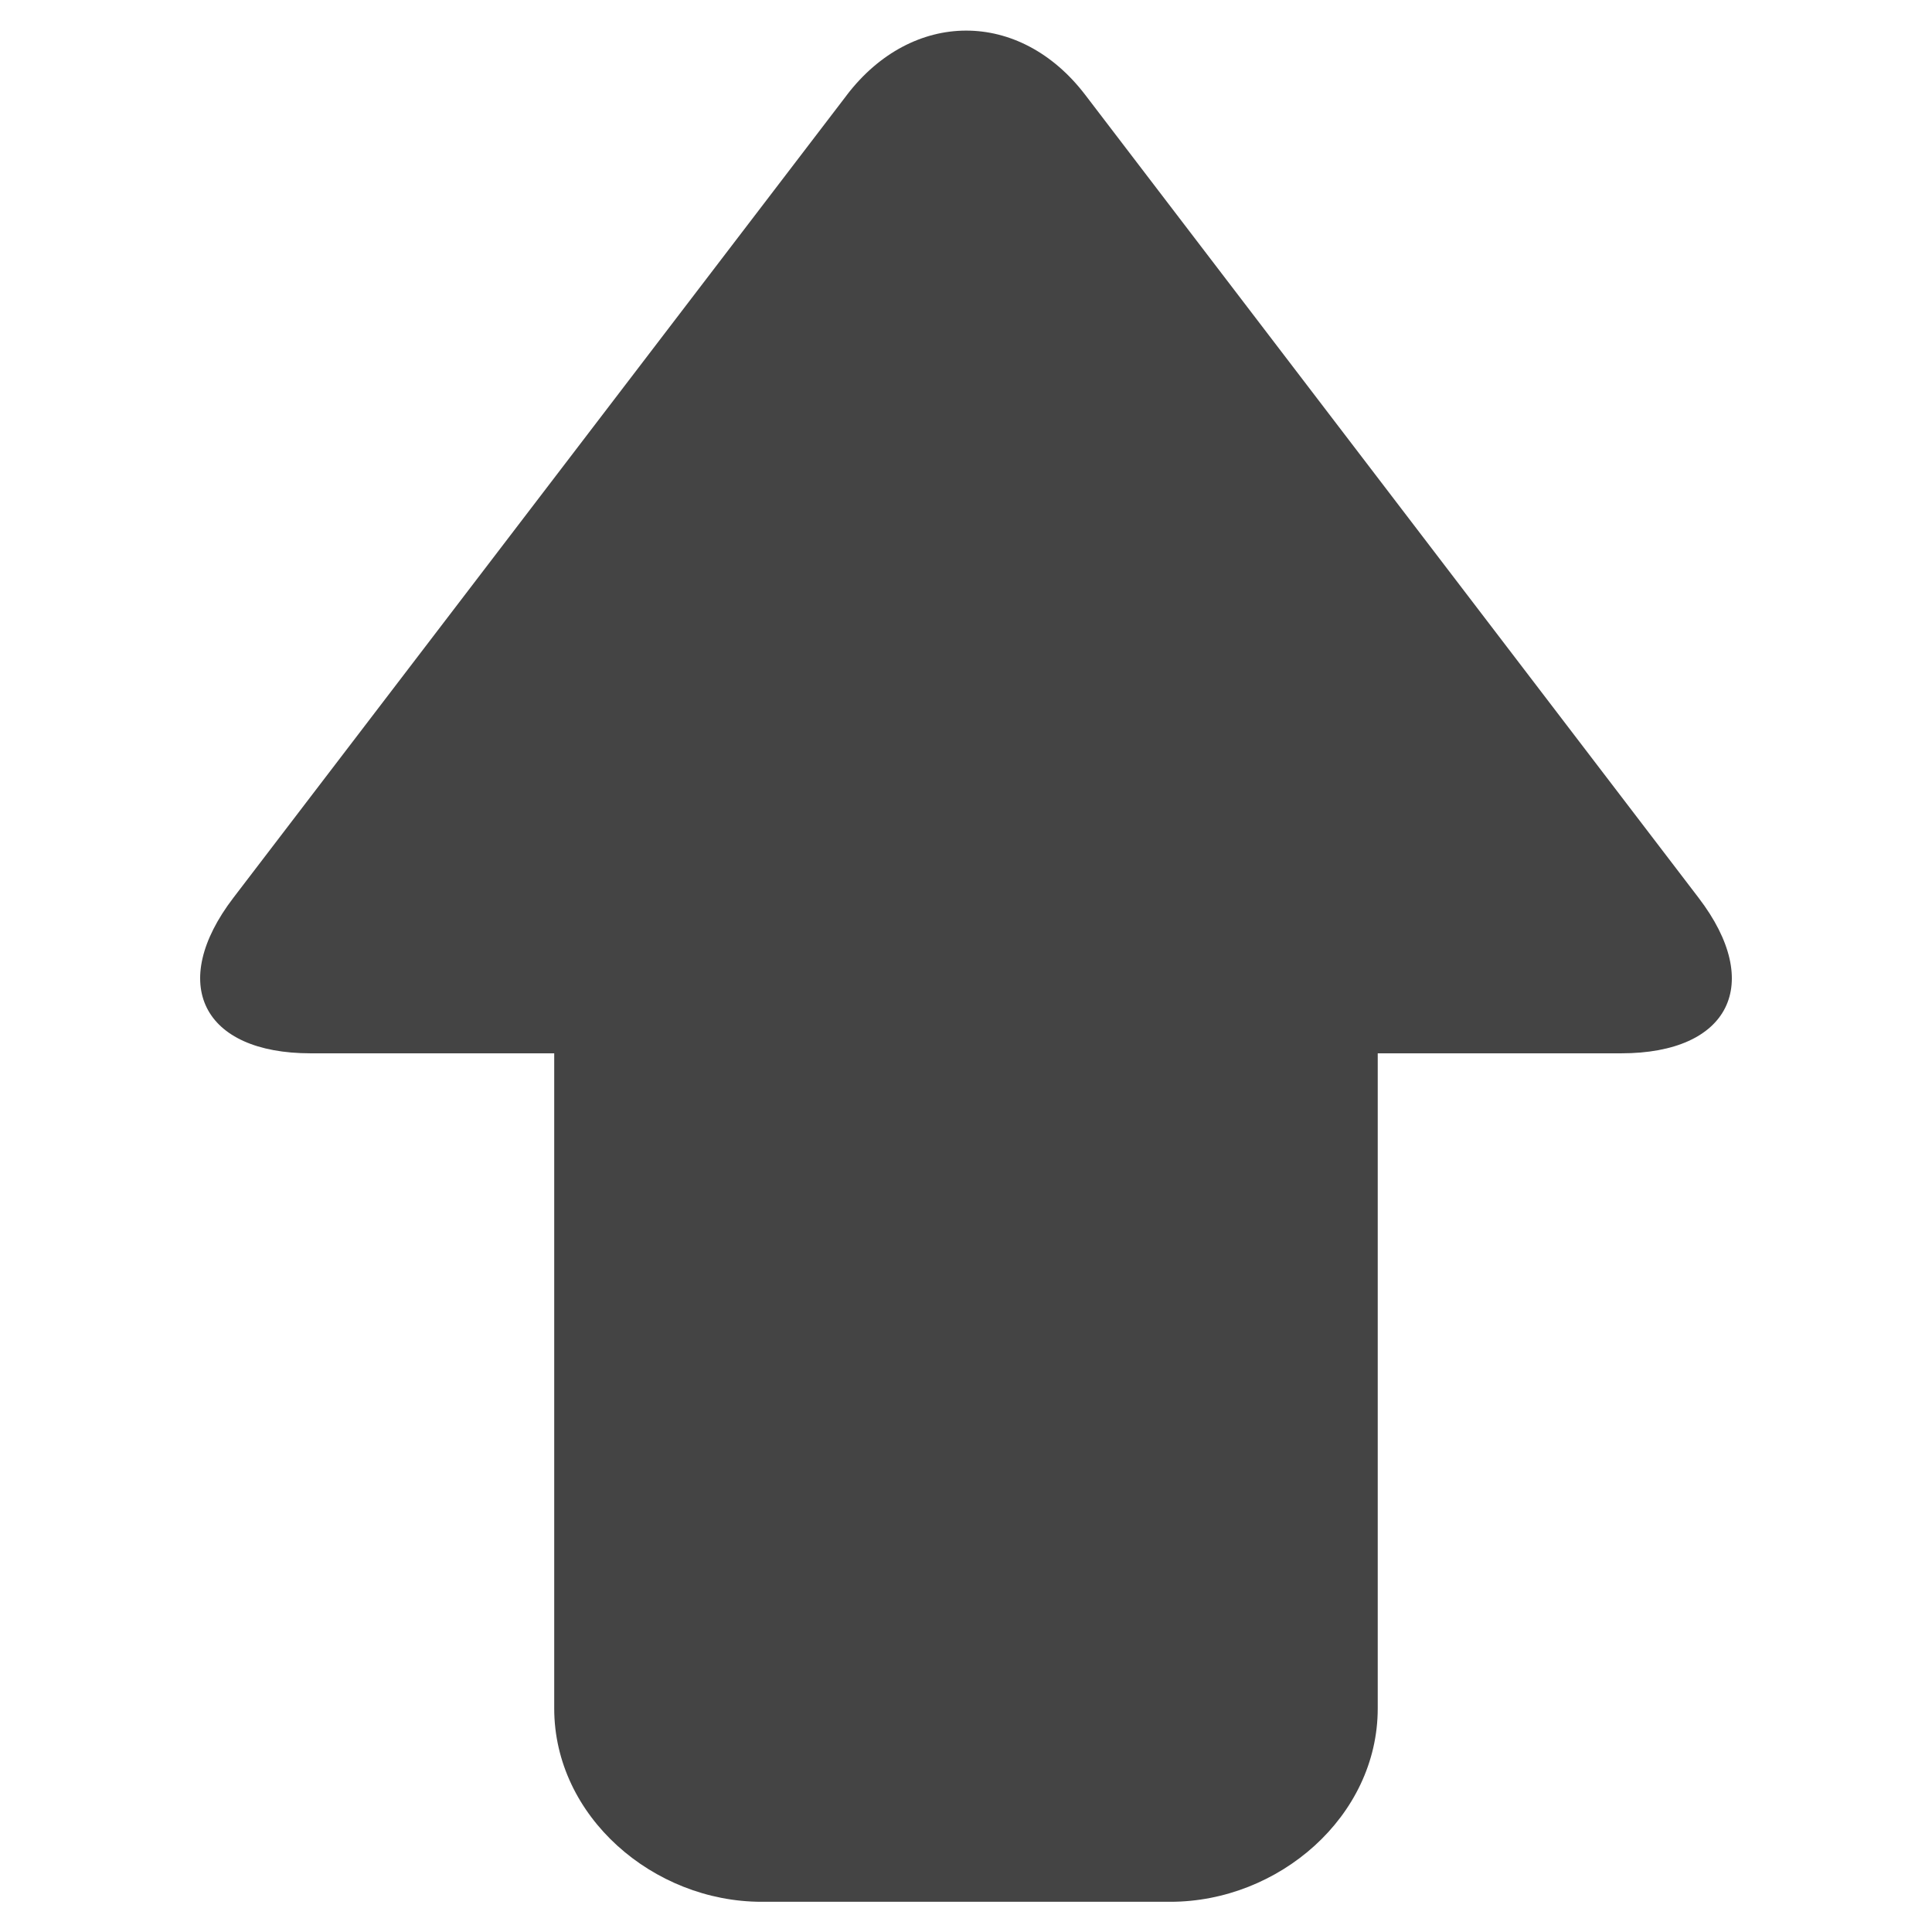 <?xml version="1.0" encoding="utf-8"?>
<!-- Generated by IcoMoon.io -->
<!DOCTYPE svg PUBLIC "-//W3C//DTD SVG 1.1//EN" "http://www.w3.org/Graphics/SVG/1.1/DTD/svg11.dtd">
<svg version="1.1" xmlns="http://www.w3.org/2000/svg" xmlns:xlink="http://www.w3.org/1999/xlink" width="36" height="36" viewBox="0 0 36 36">
<path fill="#444" d="M15.776 1.776l-11.429 14.955c-1.222 1.601-0.573 2.896 1.44 2.896h4.54v12.207c0 2.016 1.848 3.603 3.863 3.603h7.619c2.016 0 3.863-1.587 3.863-3.603v-12.207h4.539c2.016 0 2.664-1.295 1.441-2.896l-11.43-14.963c-1.223-1.602-3.224-1.594-4.446 0.007z"></path>
</svg>
